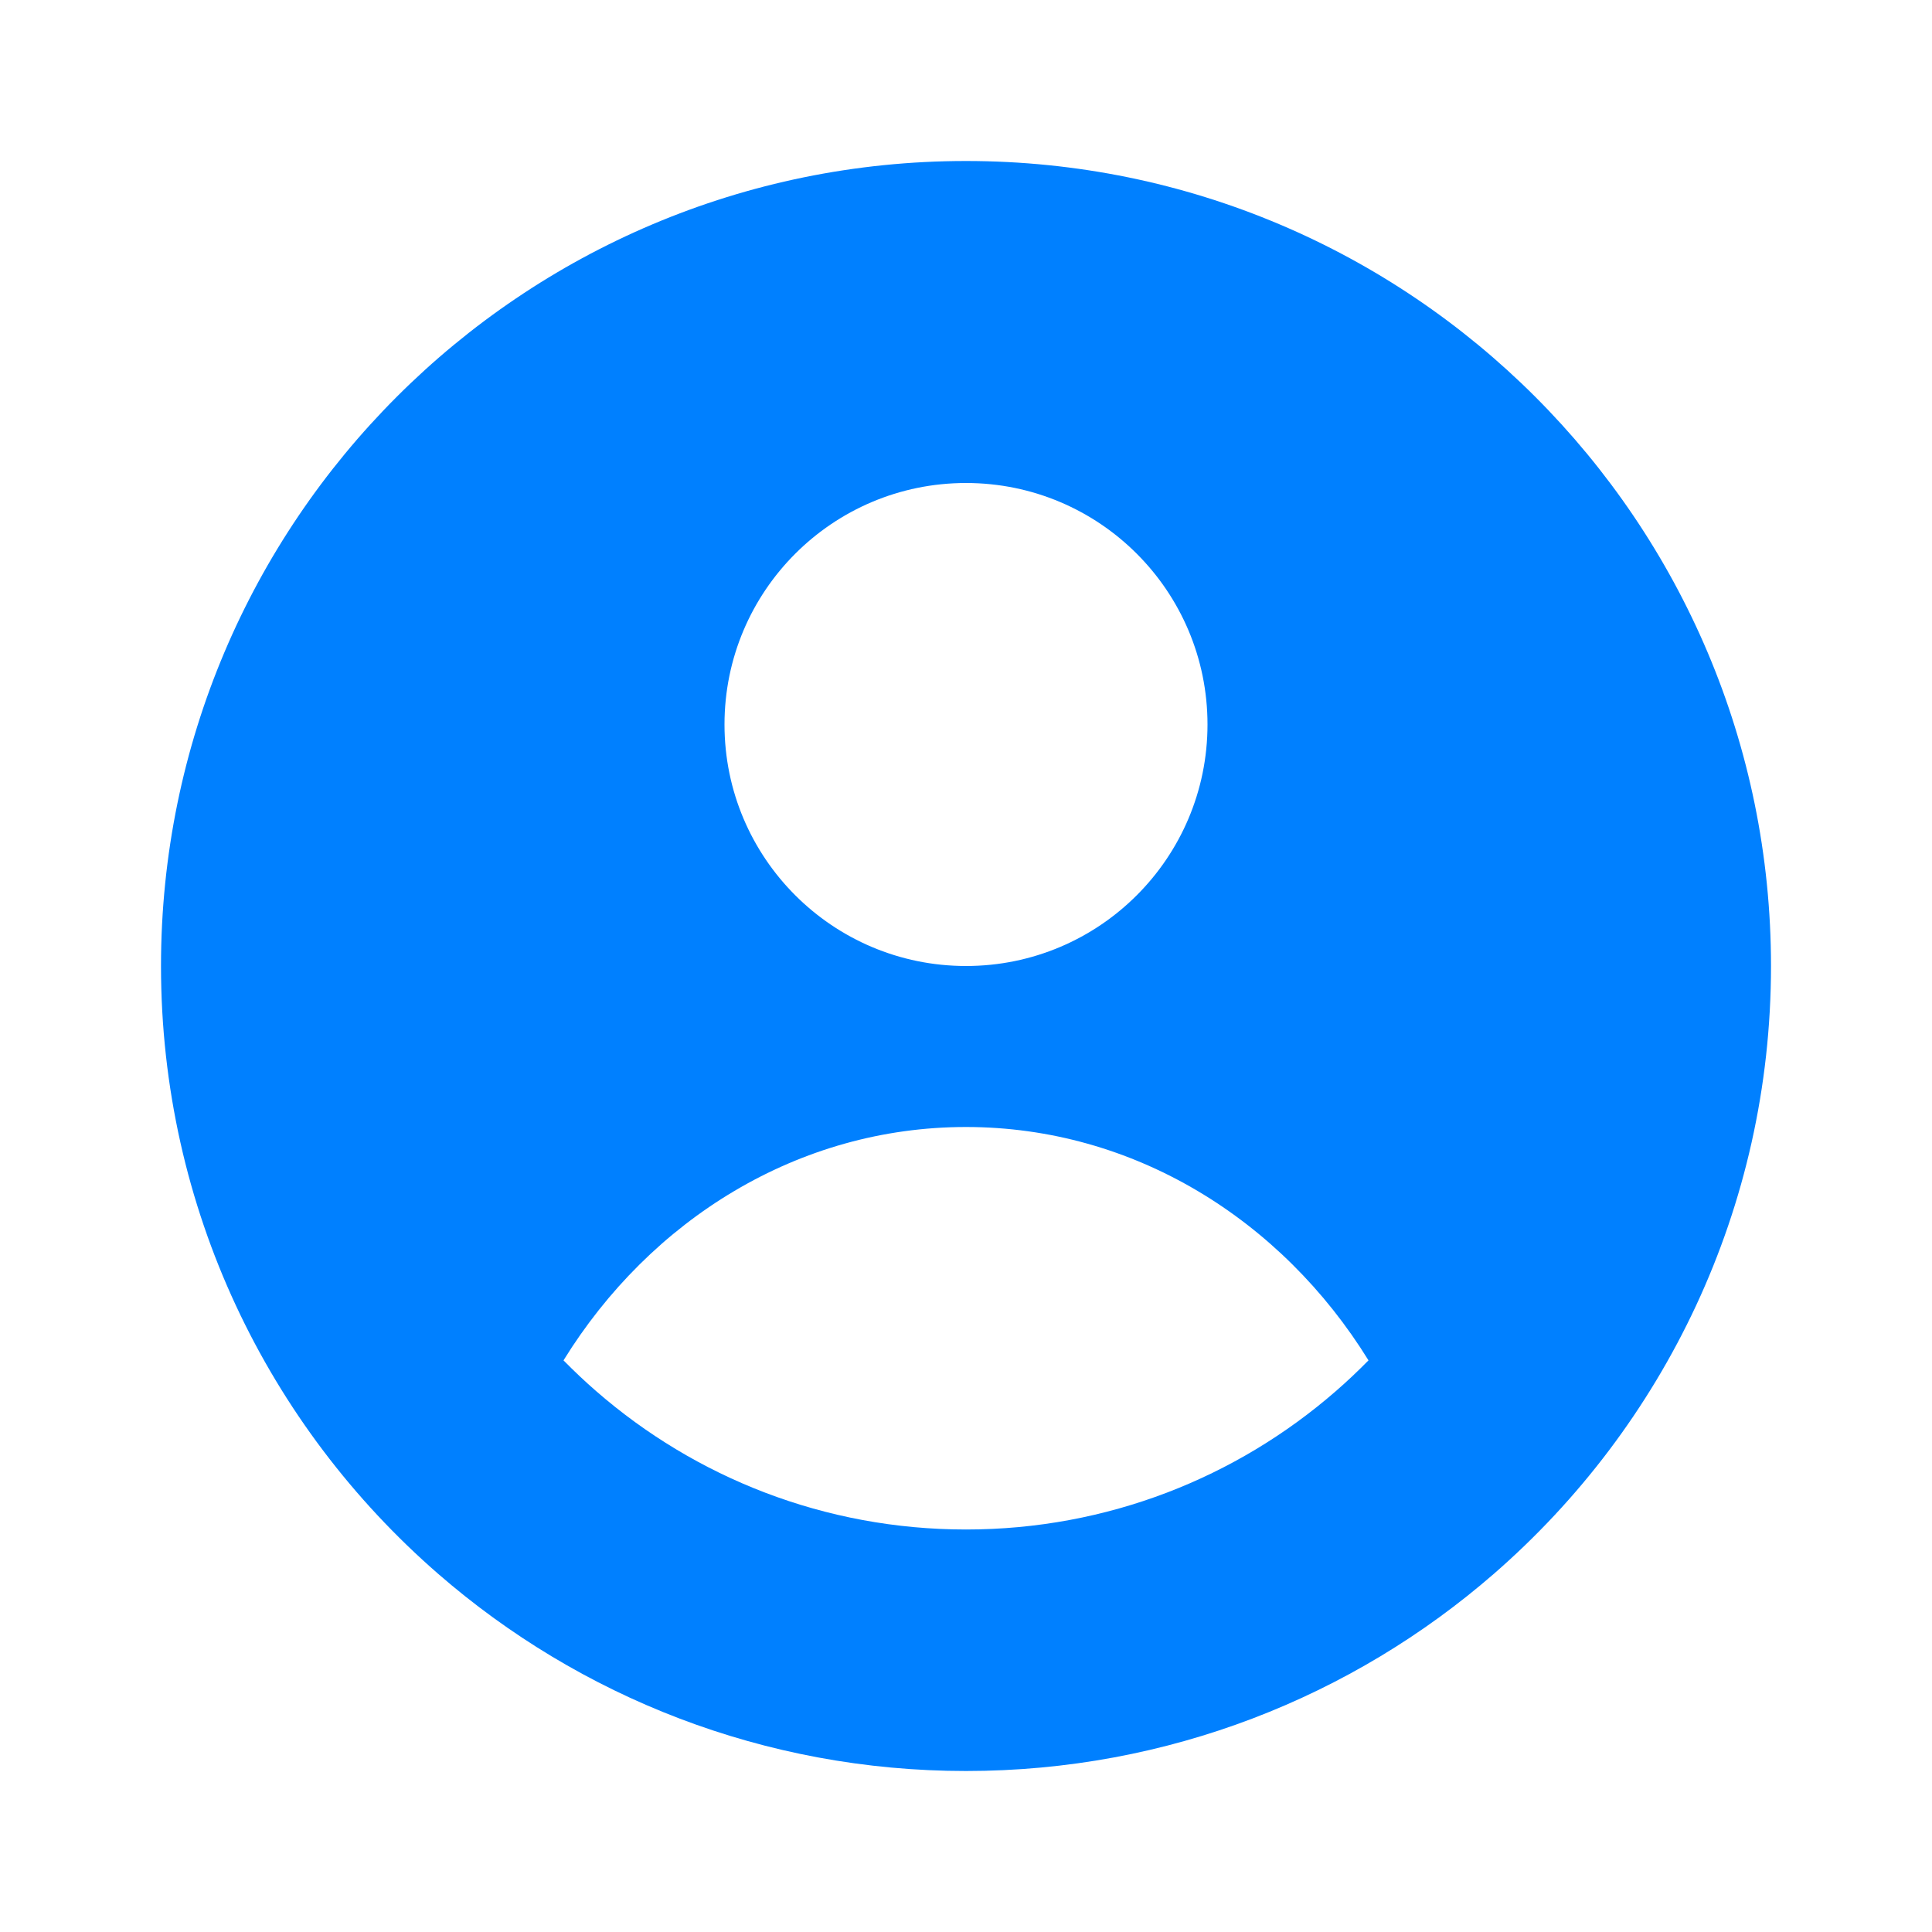<svg width="24" height="24" viewBox="0 0 24 24" fill="none" xmlns="http://www.w3.org/2000/svg">
<path fill-rule="evenodd" clip-rule="evenodd" d="M22 12C22 15.013 20.667 17.715 18.559 19.549C16.803 21.076 14.509 22 12 22C9.491 22 7.197 21.076 5.441 19.549C3.333 17.715 2 15.013 2 12C2 6.477 6.477 2 12 2C17.523 2 22 6.477 22 12ZM12 19C13.757 19 15.362 18.353 16.591 17.284C16.733 17.161 16.869 17.032 17 16.899C15.919 15.15 14.083 14 12 14C9.917 14 8.081 15.15 7 16.899C7.131 17.032 7.267 17.161 7.409 17.284C8.638 18.353 10.243 19 12 19ZM12 12C13.657 12 15 10.657 15 9C15 7.343 13.657 6 12 6C10.343 6 9 7.343 9 9C9 10.657 10.343 12 12 12Z" fill="#0080FF"/>
</svg>
